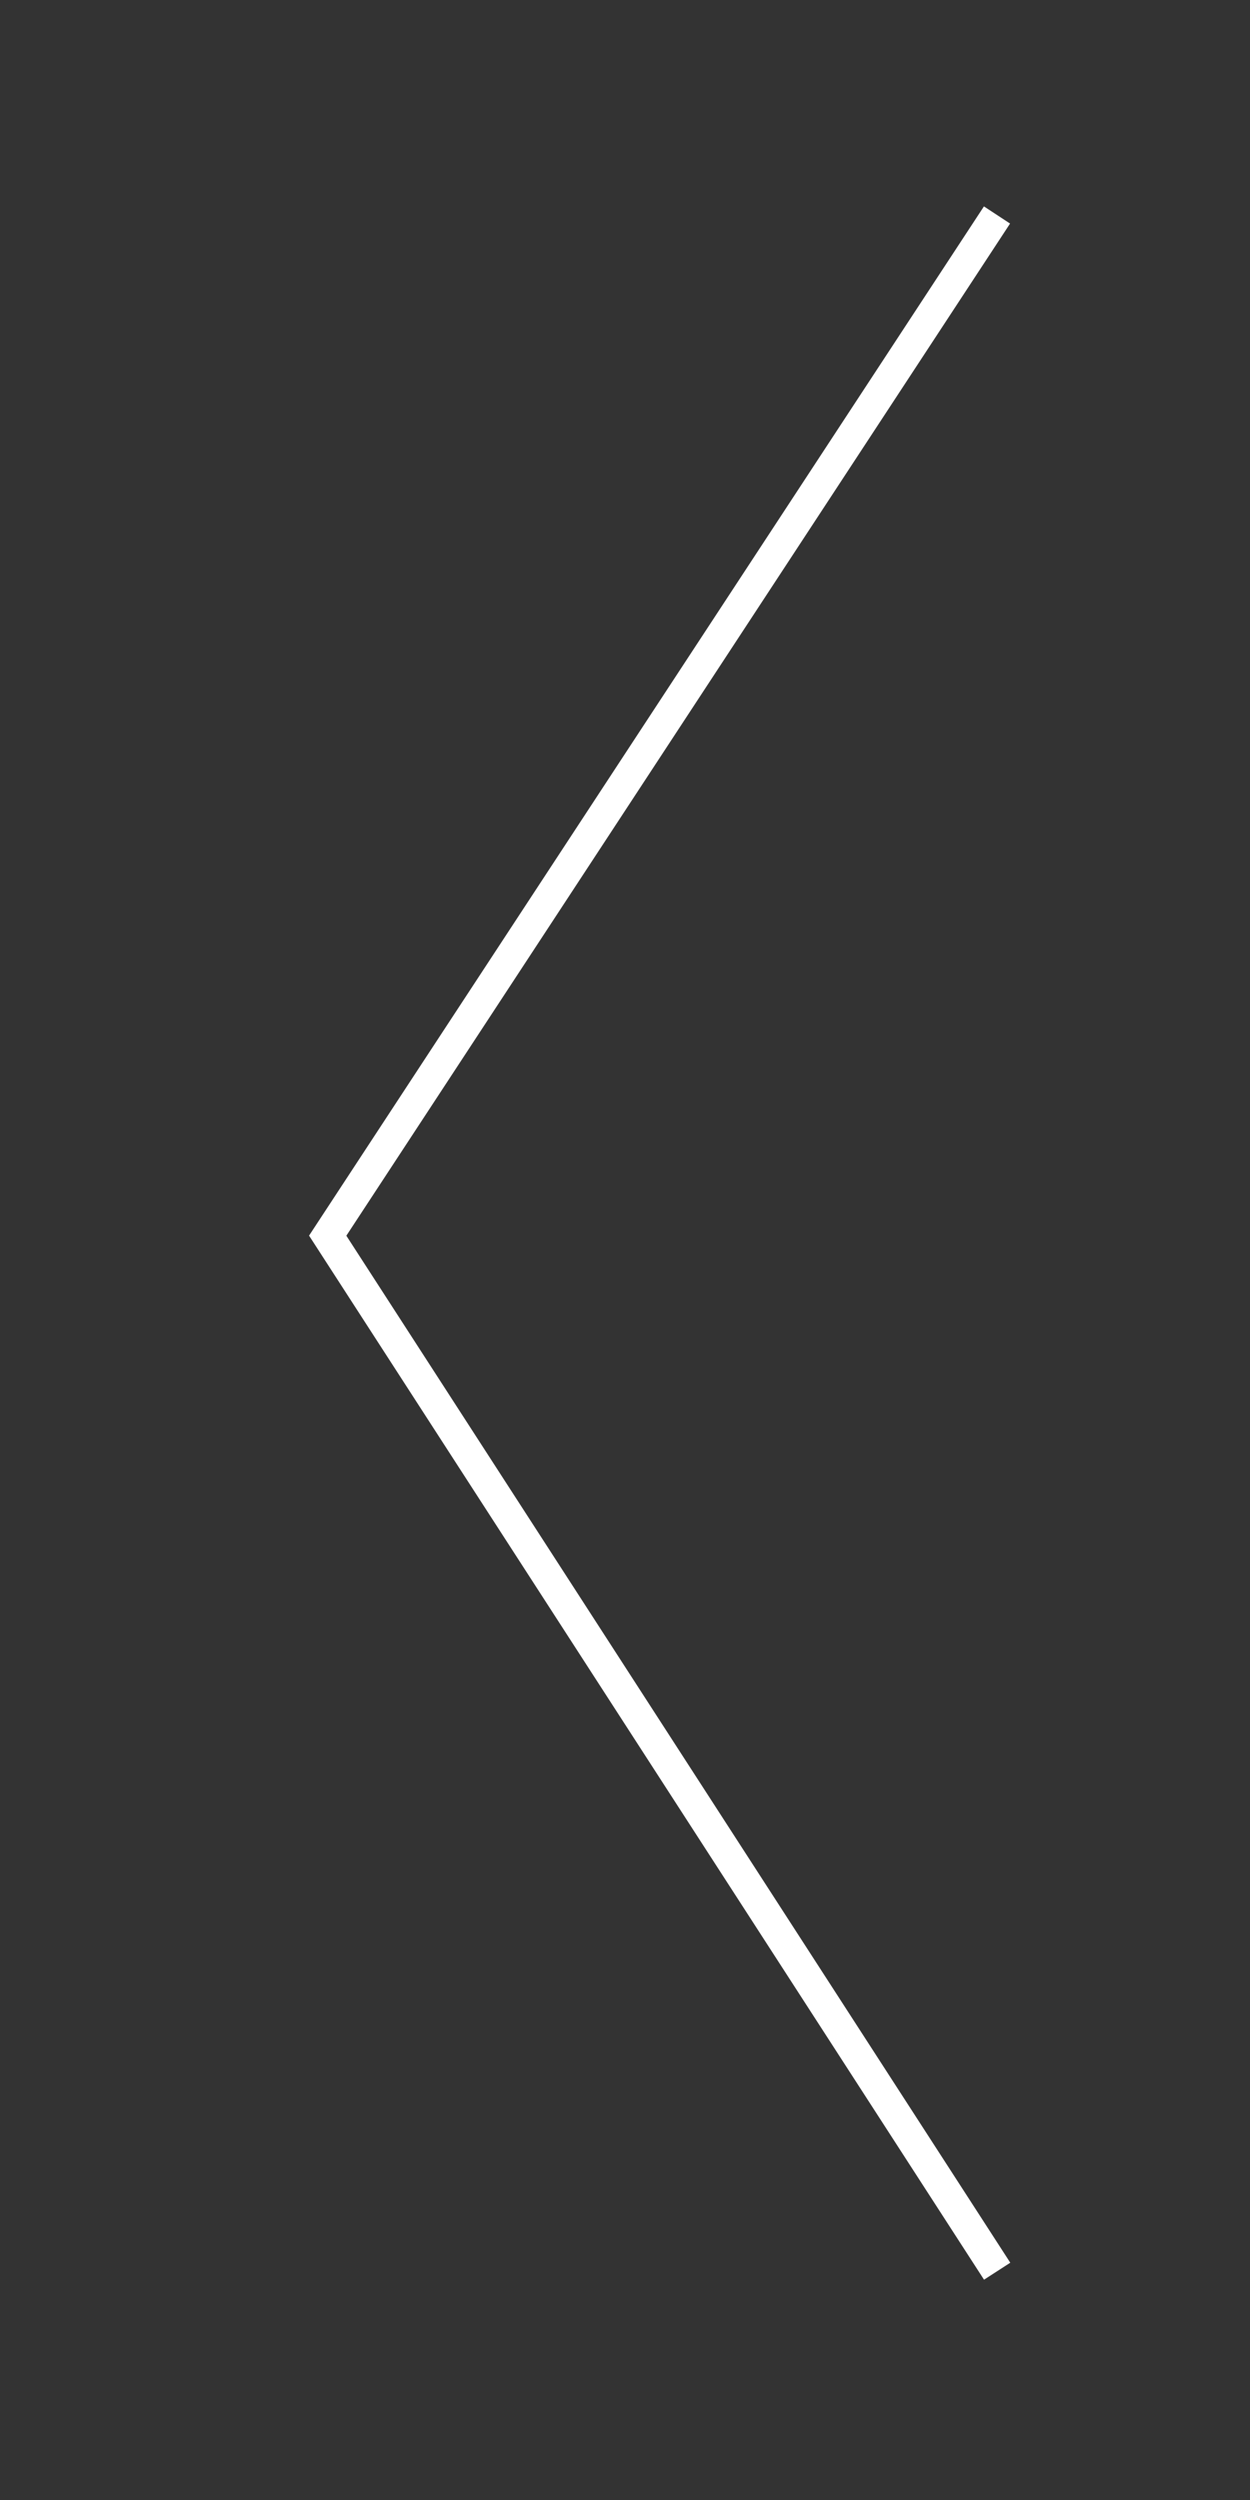 <?xml version="1.0" encoding="utf-8"?>
<!-- Generator: Adobe Illustrator 17.0.0, SVG Export Plug-In . SVG Version: 6.00 Build 0)  -->
<!DOCTYPE svg PUBLIC "-//W3C//DTD SVG 1.1//EN" "http://www.w3.org/Graphics/SVG/1.1/DTD/svg11.dtd">
<svg version="1.1" id="Icons" xmlns="http://www.w3.org/2000/svg" xmlns:xlink="http://www.w3.org/1999/xlink" x="0px" y="0px"
	 width="40px" height="80px" viewBox="0 -41.75 40 80" enable-background="new 0 -41.75 40 80" xml:space="preserve">
<rect x="0" y="-41.75" width="40" height="80" fill="#333333" stroke="none"/>
<polygon fill="#FFFFFF" points="31.489,31.2 32.329,30.657 11.083,-2.207 32.322,-34.596 31.486,-35.145 9.89,-2.21 "/>
</svg>
